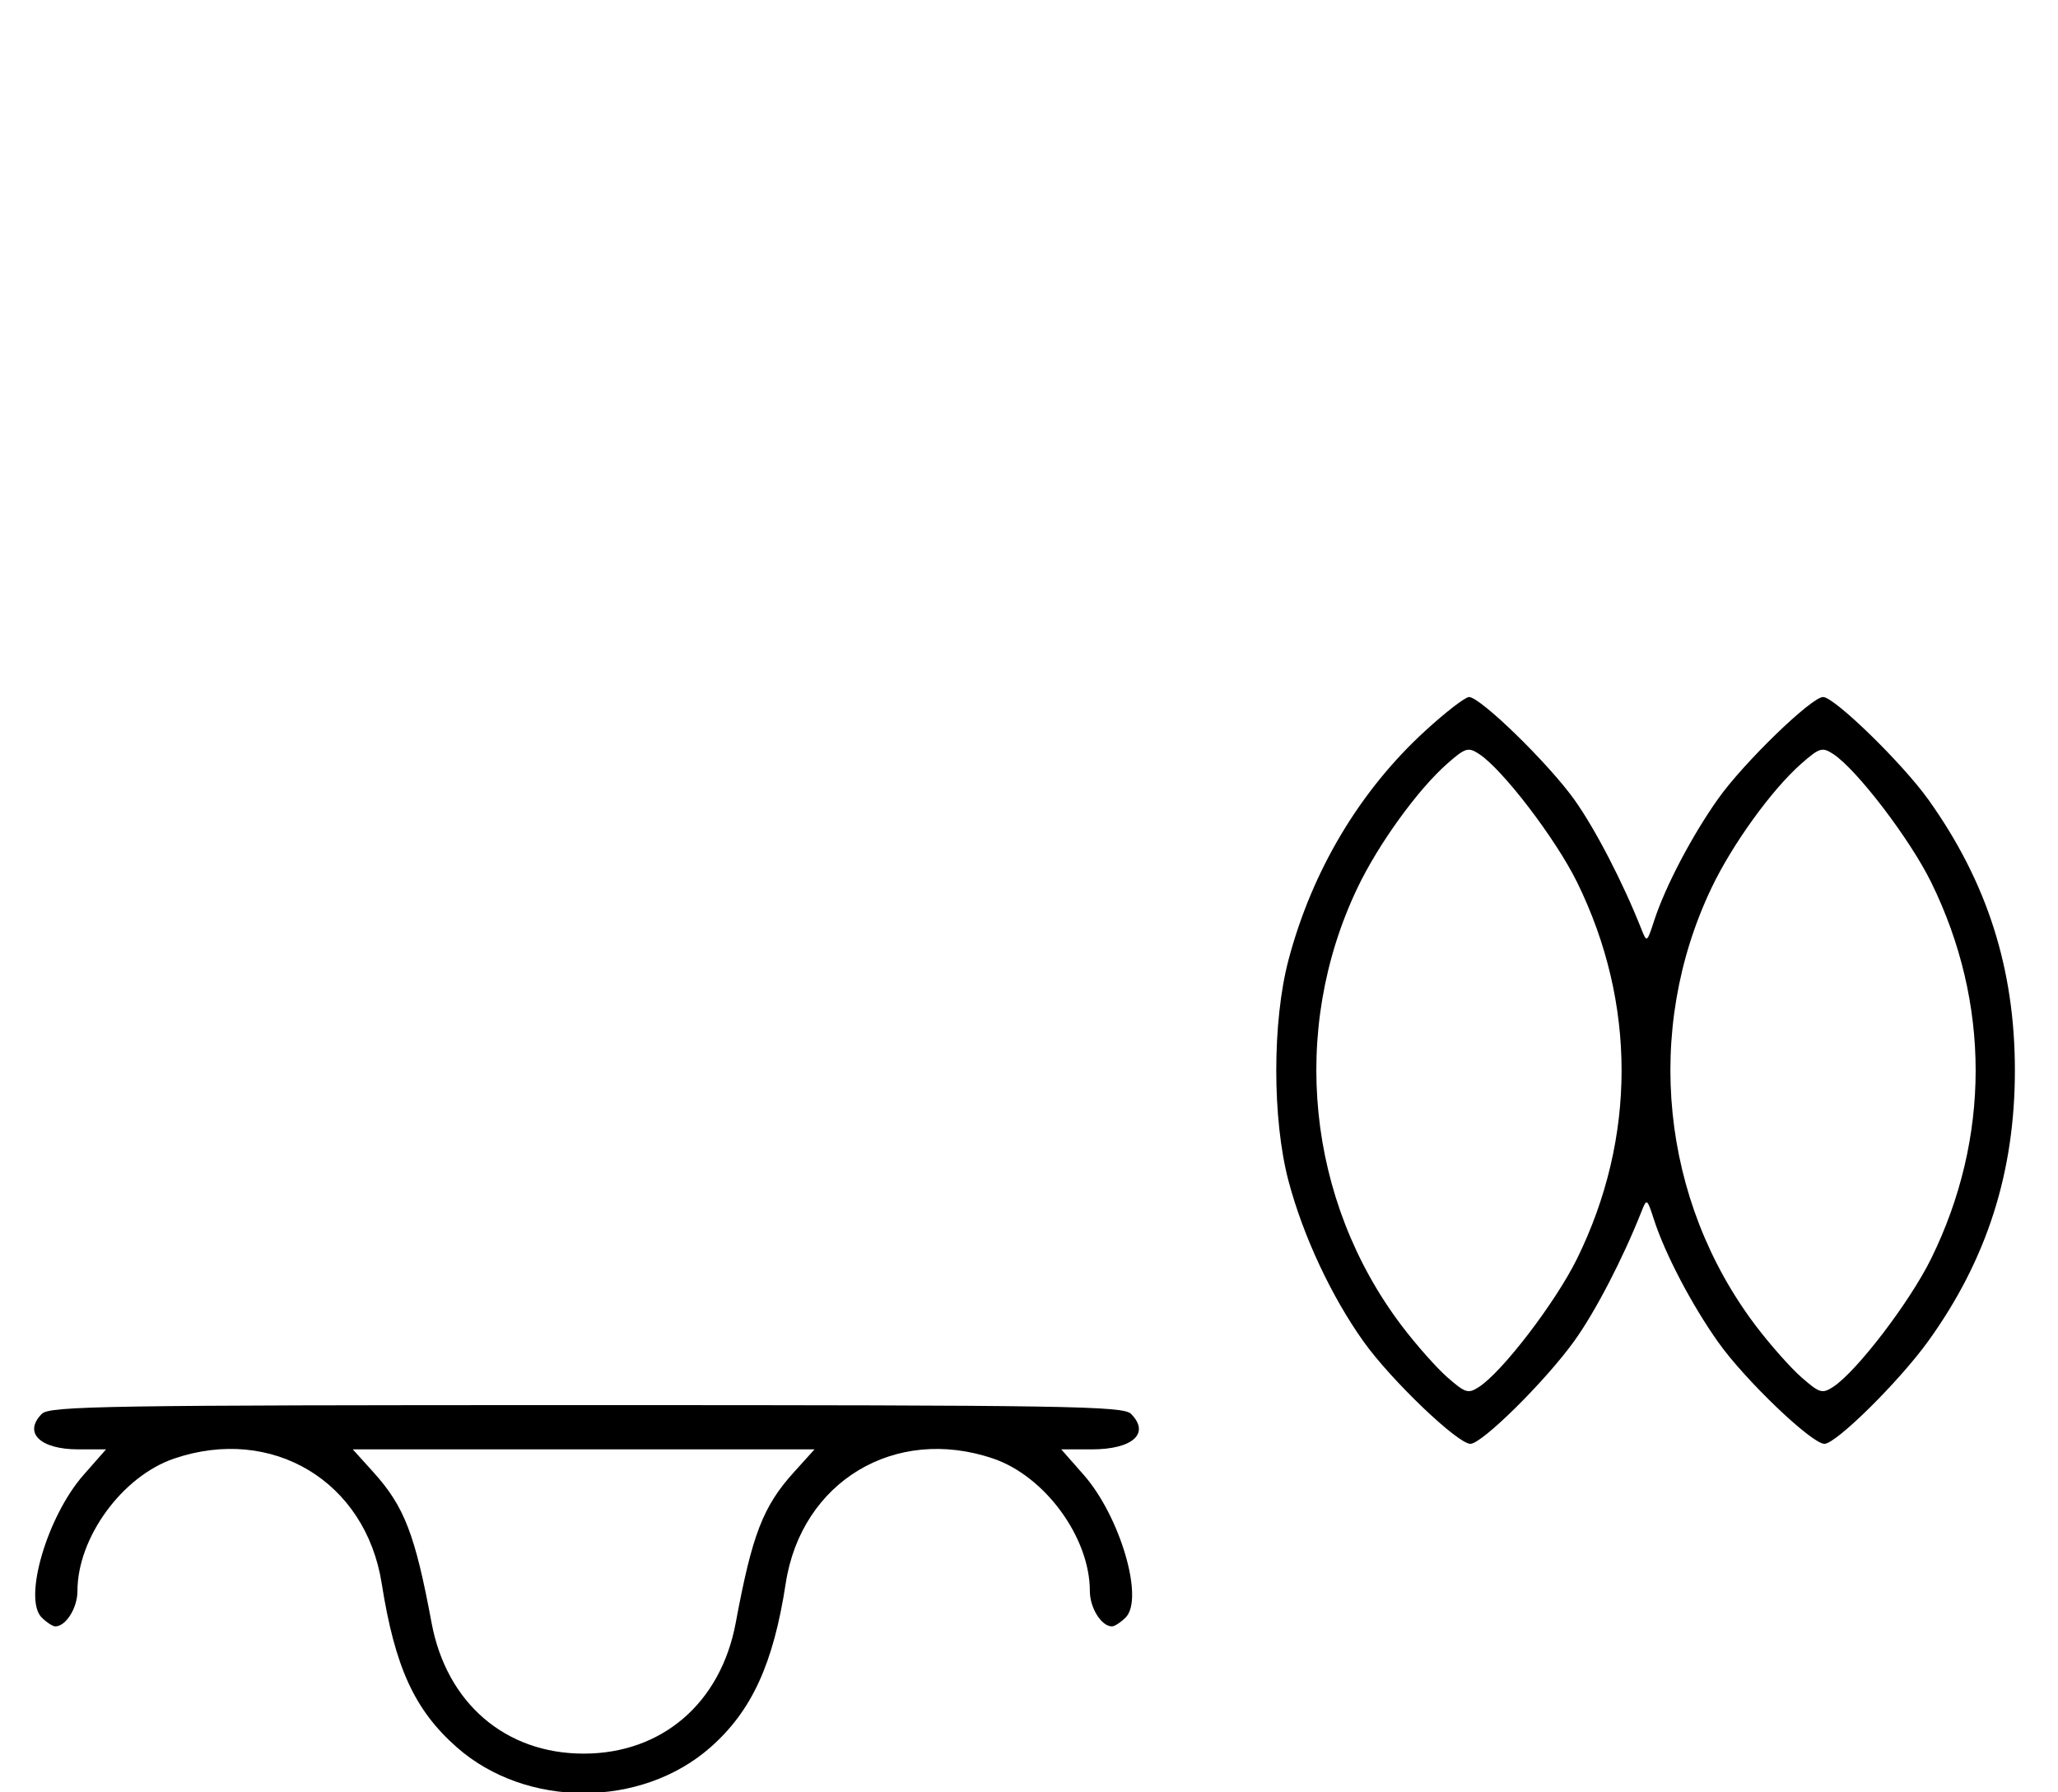 <svg xmlns="http://www.w3.org/2000/svg" width="372" height="324" viewBox="0 0 372 324" version="1.1">
	<path d="M 257.608 132.122 C 245.790 142.951, 237.186 157.368, 232.913 173.500 C 229.957 184.658, 229.957 202.342, 232.913 213.500 C 235.537 223.407, 240.666 234.377, 246.491 242.539 C 251.446 249.483, 263.481 261, 265.783 261 C 267.890 261, 279.346 249.660, 284.563 242.411 C 288.352 237.147, 293.339 227.539, 296.707 219.014 C 297.670 216.578, 297.715 216.608, 298.982 220.514 C 300.993 226.714, 305.814 235.905, 310.581 242.628 C 315.437 249.475, 327.482 261, 329.783 261 C 331.890 261, 343.346 249.660, 348.563 242.411 C 359.152 227.698, 364.207 211.895, 364.207 193.500 C 364.207 175.133, 359.194 159.434, 348.581 144.561 C 343.895 137.995, 331.588 126, 329.536 126 C 327.440 126, 315.189 137.875, 310.581 144.372 C 305.814 151.095, 300.993 160.286, 298.982 166.486 C 297.715 170.392, 297.670 170.422, 296.707 167.986 C 293.364 159.525, 288.357 149.853, 284.581 144.561 C 279.895 137.995, 267.588 126, 265.536 126 C 264.850 126, 261.283 128.755, 257.608 132.122 M 261.619 138.029 C 256.293 142.706, 249.146 152.590, 245.372 160.500 C 233.096 186.227, 236.204 216.971, 253.376 239.664 C 255.942 243.055, 259.651 247.242, 261.619 248.971 C 264.879 251.832, 265.390 251.987, 267.349 250.709 C 271.622 247.920, 281.218 235.362, 285.073 227.516 C 295.796 205.692, 295.796 181.308, 285.073 159.484 C 281.218 151.638, 271.622 139.080, 267.349 136.291 C 265.390 135.013, 264.879 135.168, 261.619 138.029 M 325.619 138.029 C 320.293 142.706, 313.146 152.590, 309.372 160.500 C 297.096 186.227, 300.204 216.971, 317.376 239.664 C 319.942 243.055, 323.651 247.242, 325.619 248.971 C 328.879 251.832, 329.390 251.987, 331.349 250.709 C 335.622 247.920, 345.218 235.362, 349.073 227.516 C 359.796 205.692, 359.796 181.308, 349.073 159.484 C 345.218 151.638, 335.622 139.080, 331.349 136.291 C 329.390 135.013, 328.879 135.168, 325.619 138.029 M 7.571 255.571 C 4.156 258.987, 7.242 262, 14.156 262 L 19.170 262 15.118 266.603 C 8.541 274.075, 4.146 289.003, 7.527 292.385 C 8.416 293.273, 9.529 294, 10 294 C 11.912 294, 14 290.663, 14 287.607 C 14 277.949, 22.088 266.862, 31.463 263.667 C 49.208 257.621, 66.090 267.774, 68.998 286.242 C 71.384 301.386, 74.938 309.135, 82.587 315.868 C 95.113 326.893, 115.887 326.893, 128.413 315.868 C 135.882 309.293, 139.792 300.781, 142.023 286.242 C 144.850 267.813, 161.789 257.620, 179.537 263.667 C 188.912 266.862, 197 277.949, 197 287.607 C 197 290.663, 199.088 294, 201 294 C 201.471 294, 202.584 293.273, 203.473 292.385 C 206.854 289.003, 202.459 274.075, 195.882 266.603 L 191.830 262 197.344 262 C 204.759 262, 207.956 259.099, 204.429 255.571 C 203.022 254.164, 192.719 254, 106 254 C 19.281 254, 8.978 254.164, 7.571 255.571 M 67.496 266.128 C 73.079 272.307, 75.041 277.386, 78.008 293.339 C 80.706 307.850, 91.338 317, 105.500 317 C 119.662 317, 130.294 307.850, 132.992 293.339 C 135.959 277.386, 137.921 272.307, 143.504 266.128 L 147.233 262 105.500 262 L 63.767 262 67.496 266.128 " stroke="none" fill="black" fill-rule="evenodd"/>
</svg>